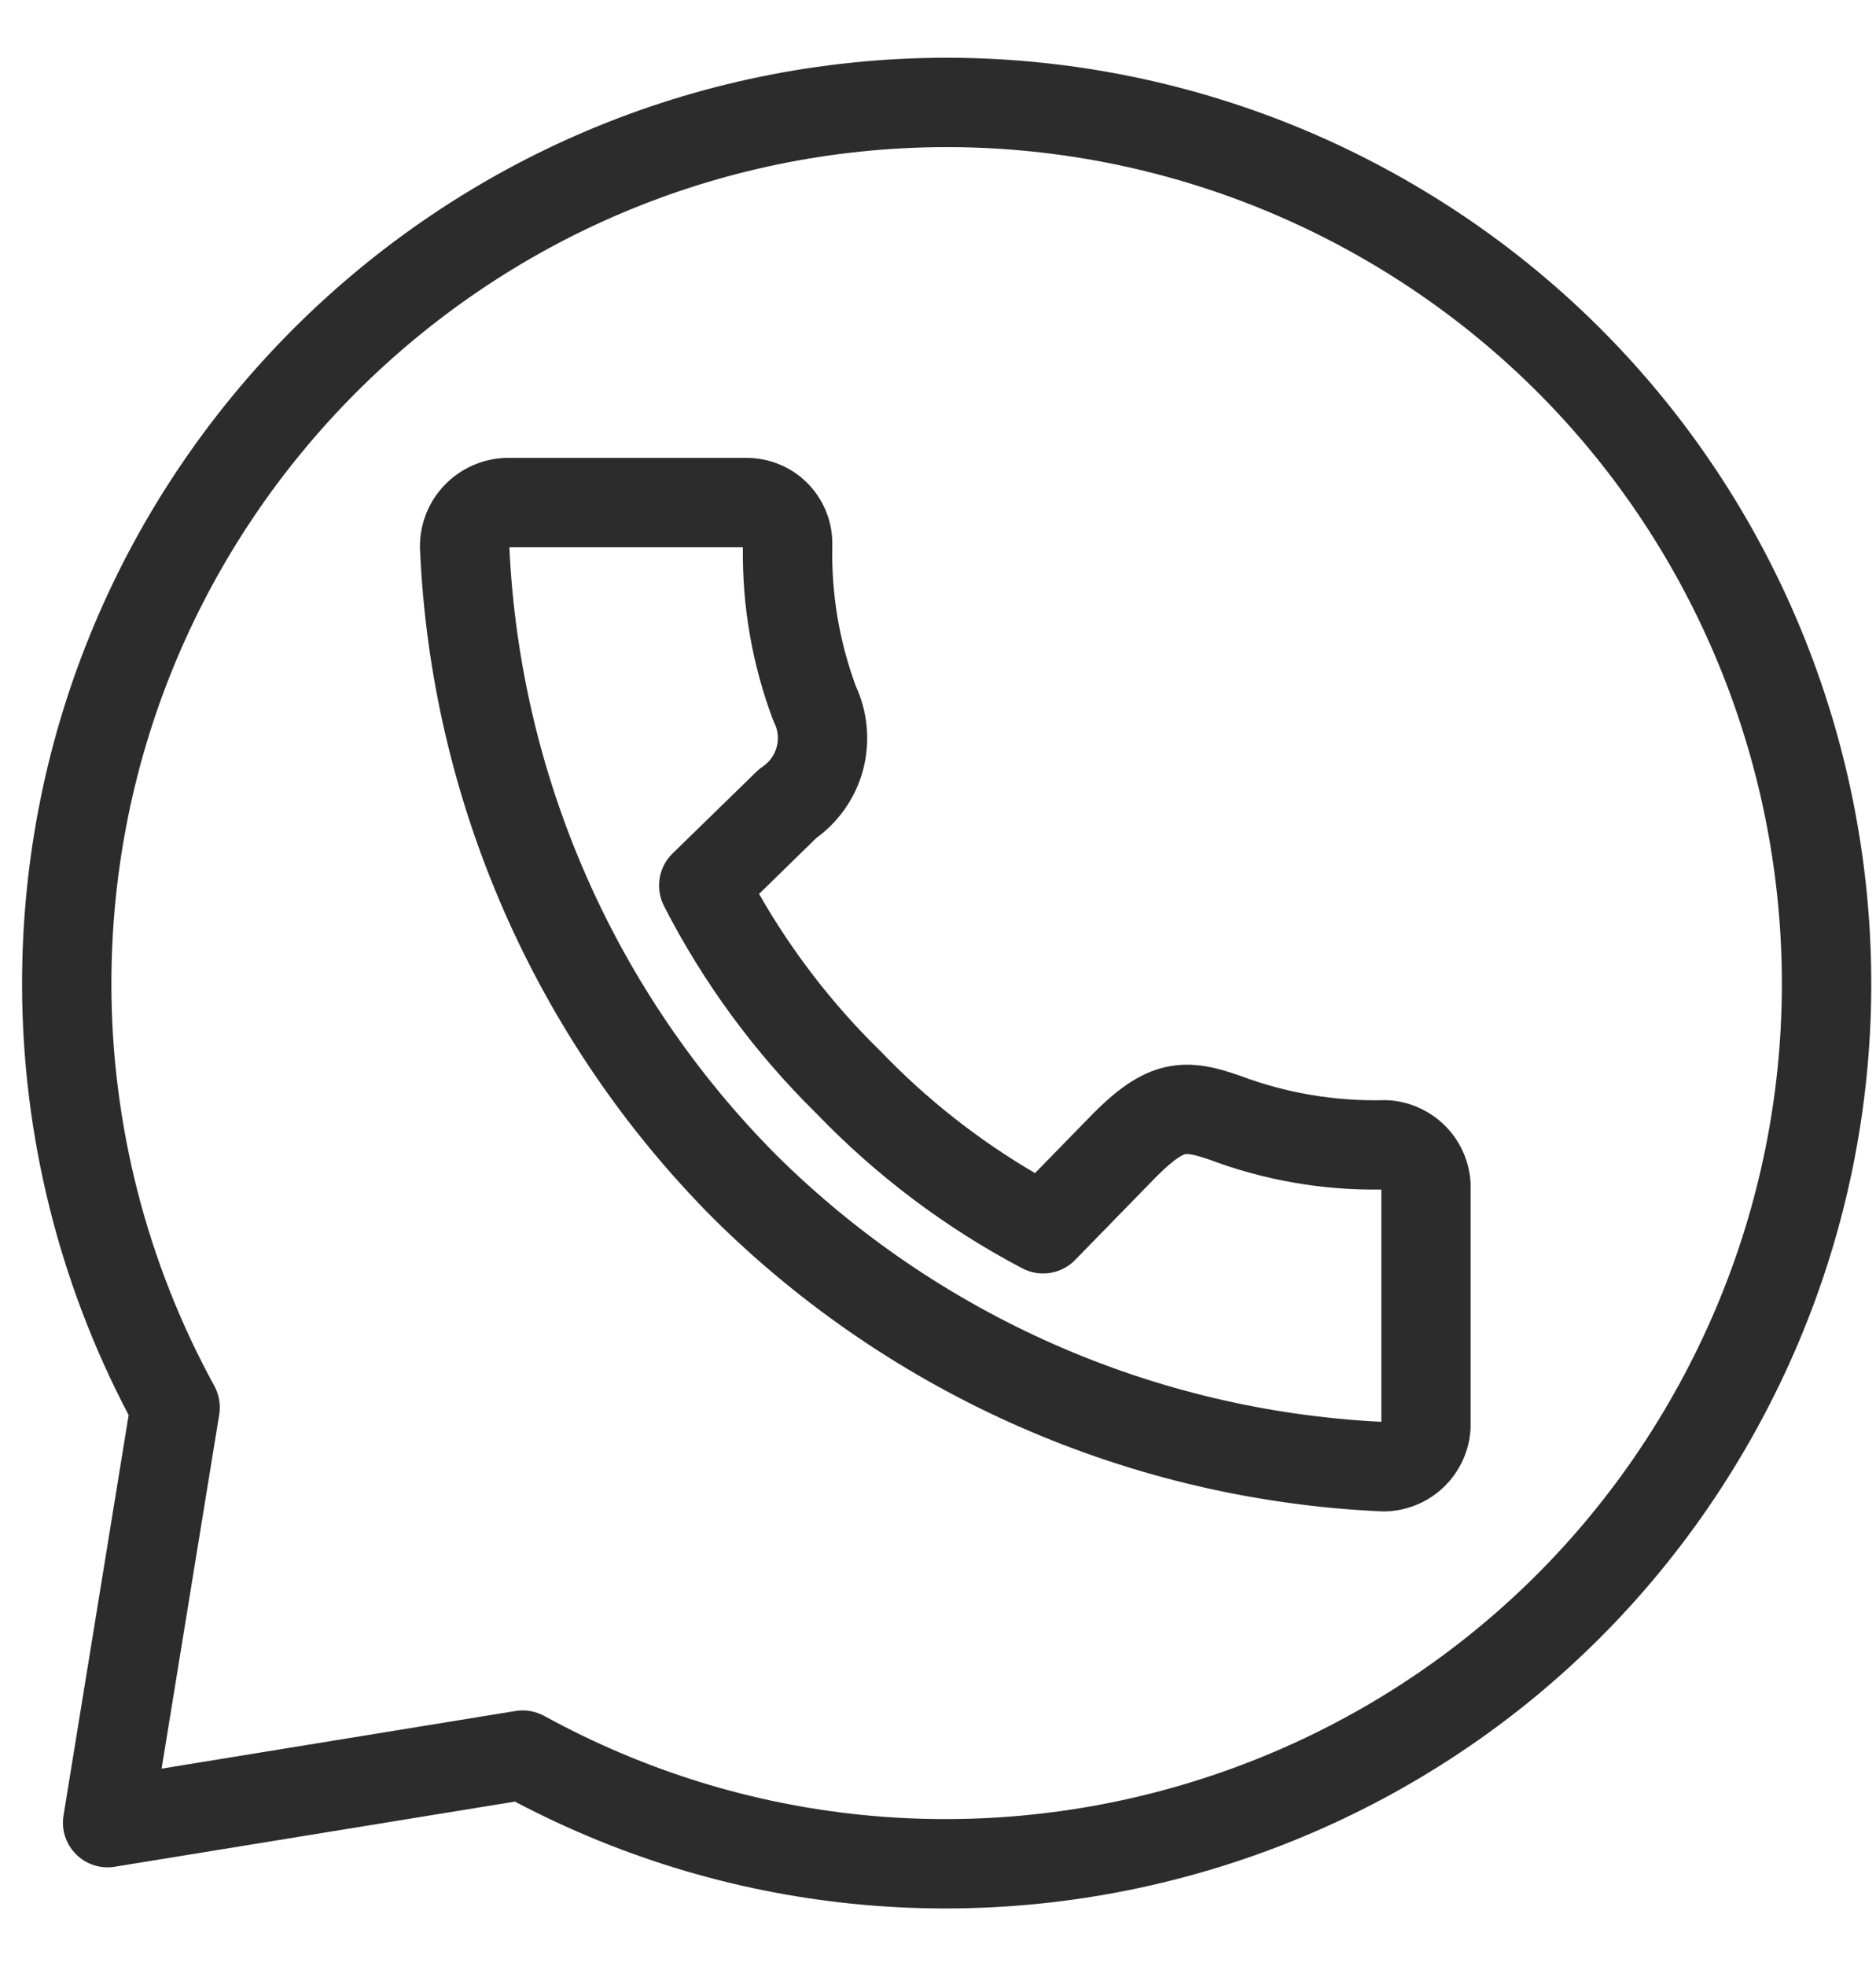 <svg width="21" height="22" viewBox="0 0 21 22" fill="none" xmlns="http://www.w3.org/2000/svg">
<path fill-rule="evenodd" clip-rule="evenodd" d="M10.599 0.646L10.601 0.646C12.338 0.648 14.048 1.086 15.571 1.922C20.585 4.672 22.419 10.966 19.669 15.98C16.947 20.943 10.752 22.79 5.764 20.16L1.284 20.889C1.126 20.915 0.964 20.863 0.851 20.749C0.737 20.636 0.685 20.474 0.711 20.316L1.44 15.835C0.659 14.351 0.249 12.699 0.247 11.02C0.241 5.297 4.876 0.652 10.599 0.646ZM15.09 2.799C13.714 2.044 12.17 1.647 10.6 1.646C5.429 1.652 1.242 5.848 1.247 11.019C1.249 12.588 1.645 14.132 2.399 15.508C2.452 15.606 2.472 15.719 2.454 15.829L1.809 19.791L5.771 19.146C5.881 19.128 5.994 19.148 6.092 19.201C10.621 21.686 16.308 20.028 18.792 15.499C21.276 10.969 19.619 5.284 15.09 2.799ZM5.654 5.124C5.66 5.124 5.667 5.124 5.673 5.124H8.359C8.613 5.124 8.857 5.225 9.036 5.404C9.216 5.584 9.317 5.828 9.317 6.082V6.094C9.304 6.635 9.393 7.173 9.581 7.68C9.716 7.974 9.744 8.307 9.66 8.62C9.577 8.926 9.392 9.193 9.137 9.378L8.497 10.003C8.862 10.643 9.315 11.231 9.841 11.748L9.852 11.758C10.364 12.293 10.948 12.754 11.586 13.127L12.24 12.457C12.483 12.214 12.735 12.012 13.045 11.941C13.362 11.869 13.646 11.956 13.876 12.036L13.888 12.04C14.4 12.232 14.945 12.324 15.492 12.311C15.504 12.31 15.516 12.31 15.527 12.311C15.772 12.322 16.003 12.425 16.176 12.597C16.349 12.77 16.451 13.001 16.462 13.245C16.462 13.253 16.462 13.261 16.462 13.269V15.955C16.462 15.96 16.462 15.964 16.462 15.969C16.462 15.972 16.462 15.975 16.462 15.978C16.451 16.222 16.349 16.453 16.176 16.626C16.003 16.799 15.772 16.901 15.527 16.912C15.512 16.913 15.497 16.913 15.482 16.913C12.662 16.79 9.989 15.62 7.984 13.633L7.981 13.63C5.99 11.627 4.82 8.952 4.701 6.131C4.701 6.122 4.701 6.114 4.701 6.105C4.703 5.85 4.803 5.606 4.981 5.424C5.158 5.241 5.4 5.134 5.654 5.124ZM5.702 6.124C5.819 8.682 6.883 11.107 8.689 12.924C10.502 14.721 12.915 15.784 15.463 15.91V13.311C14.807 13.321 14.156 13.208 13.543 12.978C13.328 12.904 13.283 12.913 13.267 12.916C13.245 12.921 13.163 12.949 12.949 13.162L12.035 14.099C11.88 14.258 11.64 14.296 11.444 14.193C10.586 13.742 9.807 13.155 9.135 12.456C8.447 11.779 7.872 10.996 7.432 10.137C7.333 9.942 7.371 9.704 7.528 9.551L8.468 8.635C8.489 8.614 8.513 8.595 8.538 8.578C8.615 8.526 8.67 8.449 8.694 8.359C8.718 8.27 8.71 8.175 8.669 8.092C8.663 8.078 8.657 8.064 8.651 8.05C8.42 7.434 8.307 6.781 8.316 6.124H5.702Z" fill="#2C2C2C"/>
</svg>
